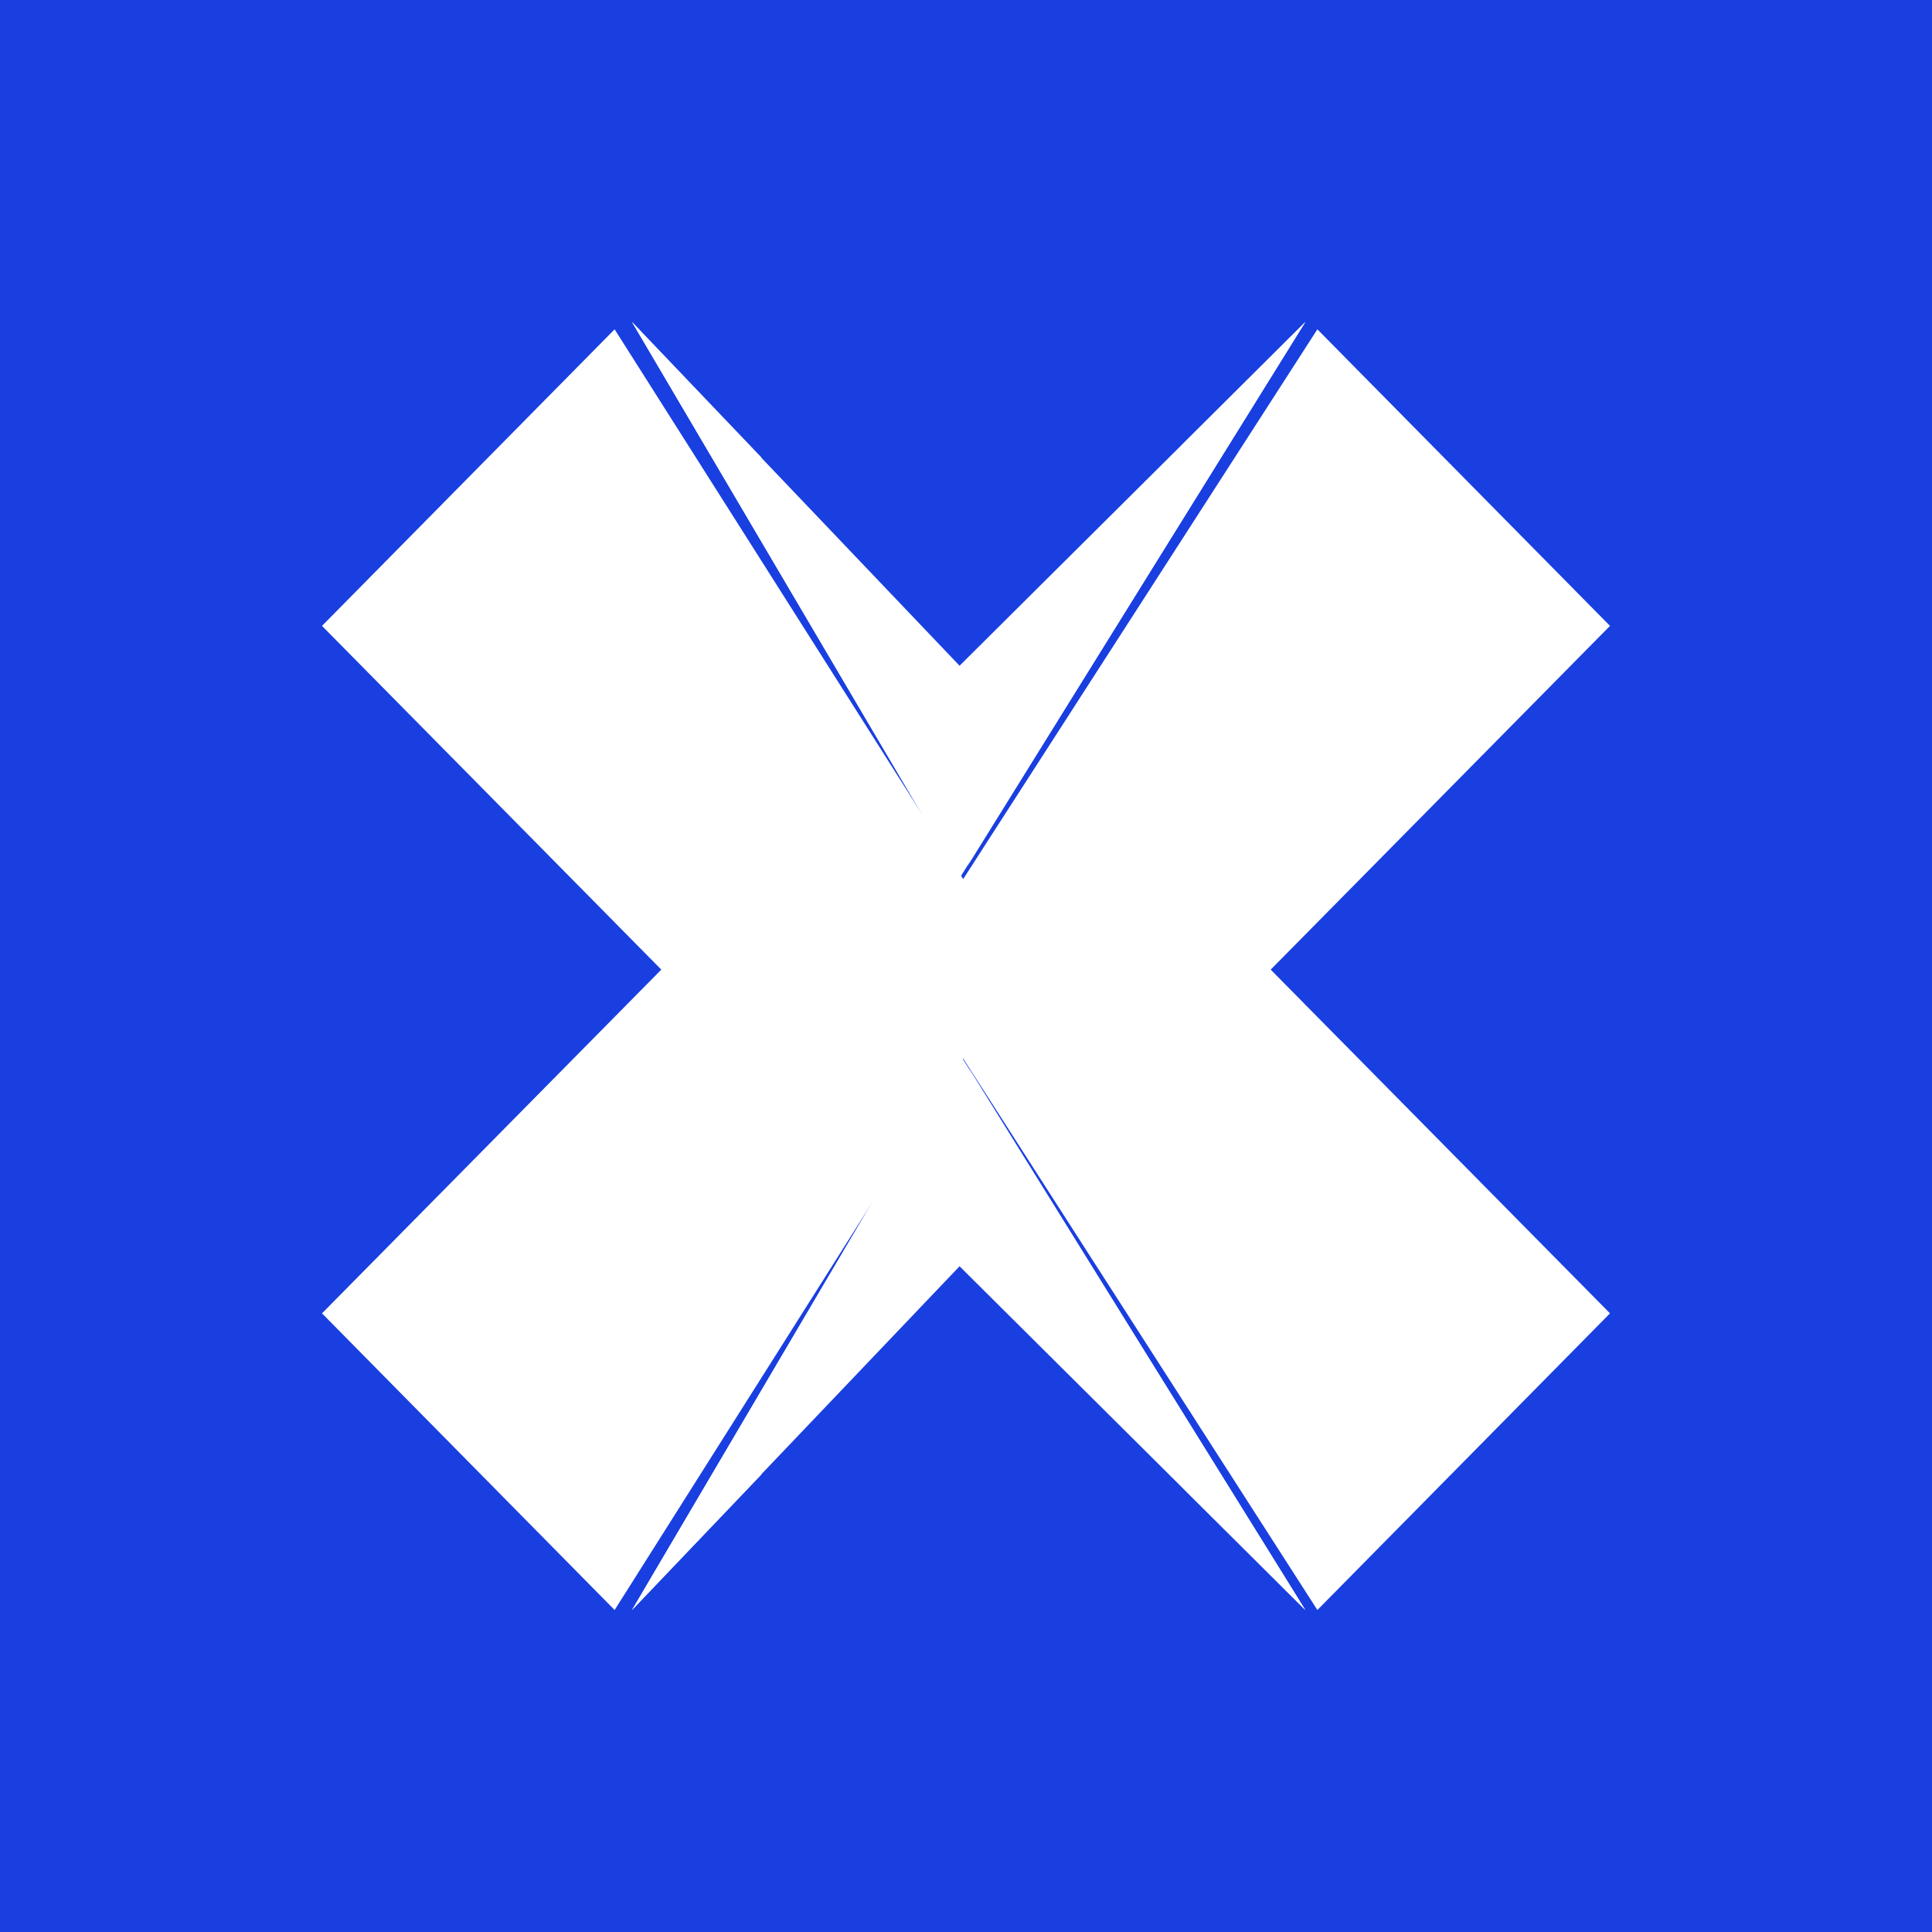 <svg width="24" height="24" viewBox="0 0 24 24" fill="none" xmlns="http://www.w3.org/2000/svg">
<rect x="0" y="0" width="24" height="24" fill="#808080" stroke="none"/>
<g clip-path="url(#clip0_328_23060)">
<path d="M24 0H0V24H24V0Z" fill="#193FE0"/>
<path d="M11.92 10.91L7.851 4L11.92 8.27L16.215 4L11.92 10.91Z" fill="white"/>
<path d="M12.015 10.765L16.215 4L14.69 5.52L12.015 10.765ZM9.451 5.675L7.851 4L11.85 10.785L9.451 5.675Z" fill="white"/>
<path d="M11.92 13.09L7.851 20L11.92 15.73L16.215 20L11.92 13.09Z" fill="white"/>
<path d="M12.015 13.235L16.215 20L14.69 18.48L12.015 13.23V13.235ZM9.451 18.325L7.851 20L11.85 13.215L9.451 18.325Z" fill="white"/>
<path d="M8.215 12.045L4 7.775L7.635 4.091L11.965 10.92L16.365 4.091L20 7.775L15.785 12.045L20 16.315L16.365 20L11.965 13.15L7.635 20L4 16.315L8.215 12.045Z" fill="white"/>
</g>
<defs>
<clipPath id="clip0_328_23060">
<rect width="24" height="24" fill="white"/>
</clipPath>
</defs>
</svg>
